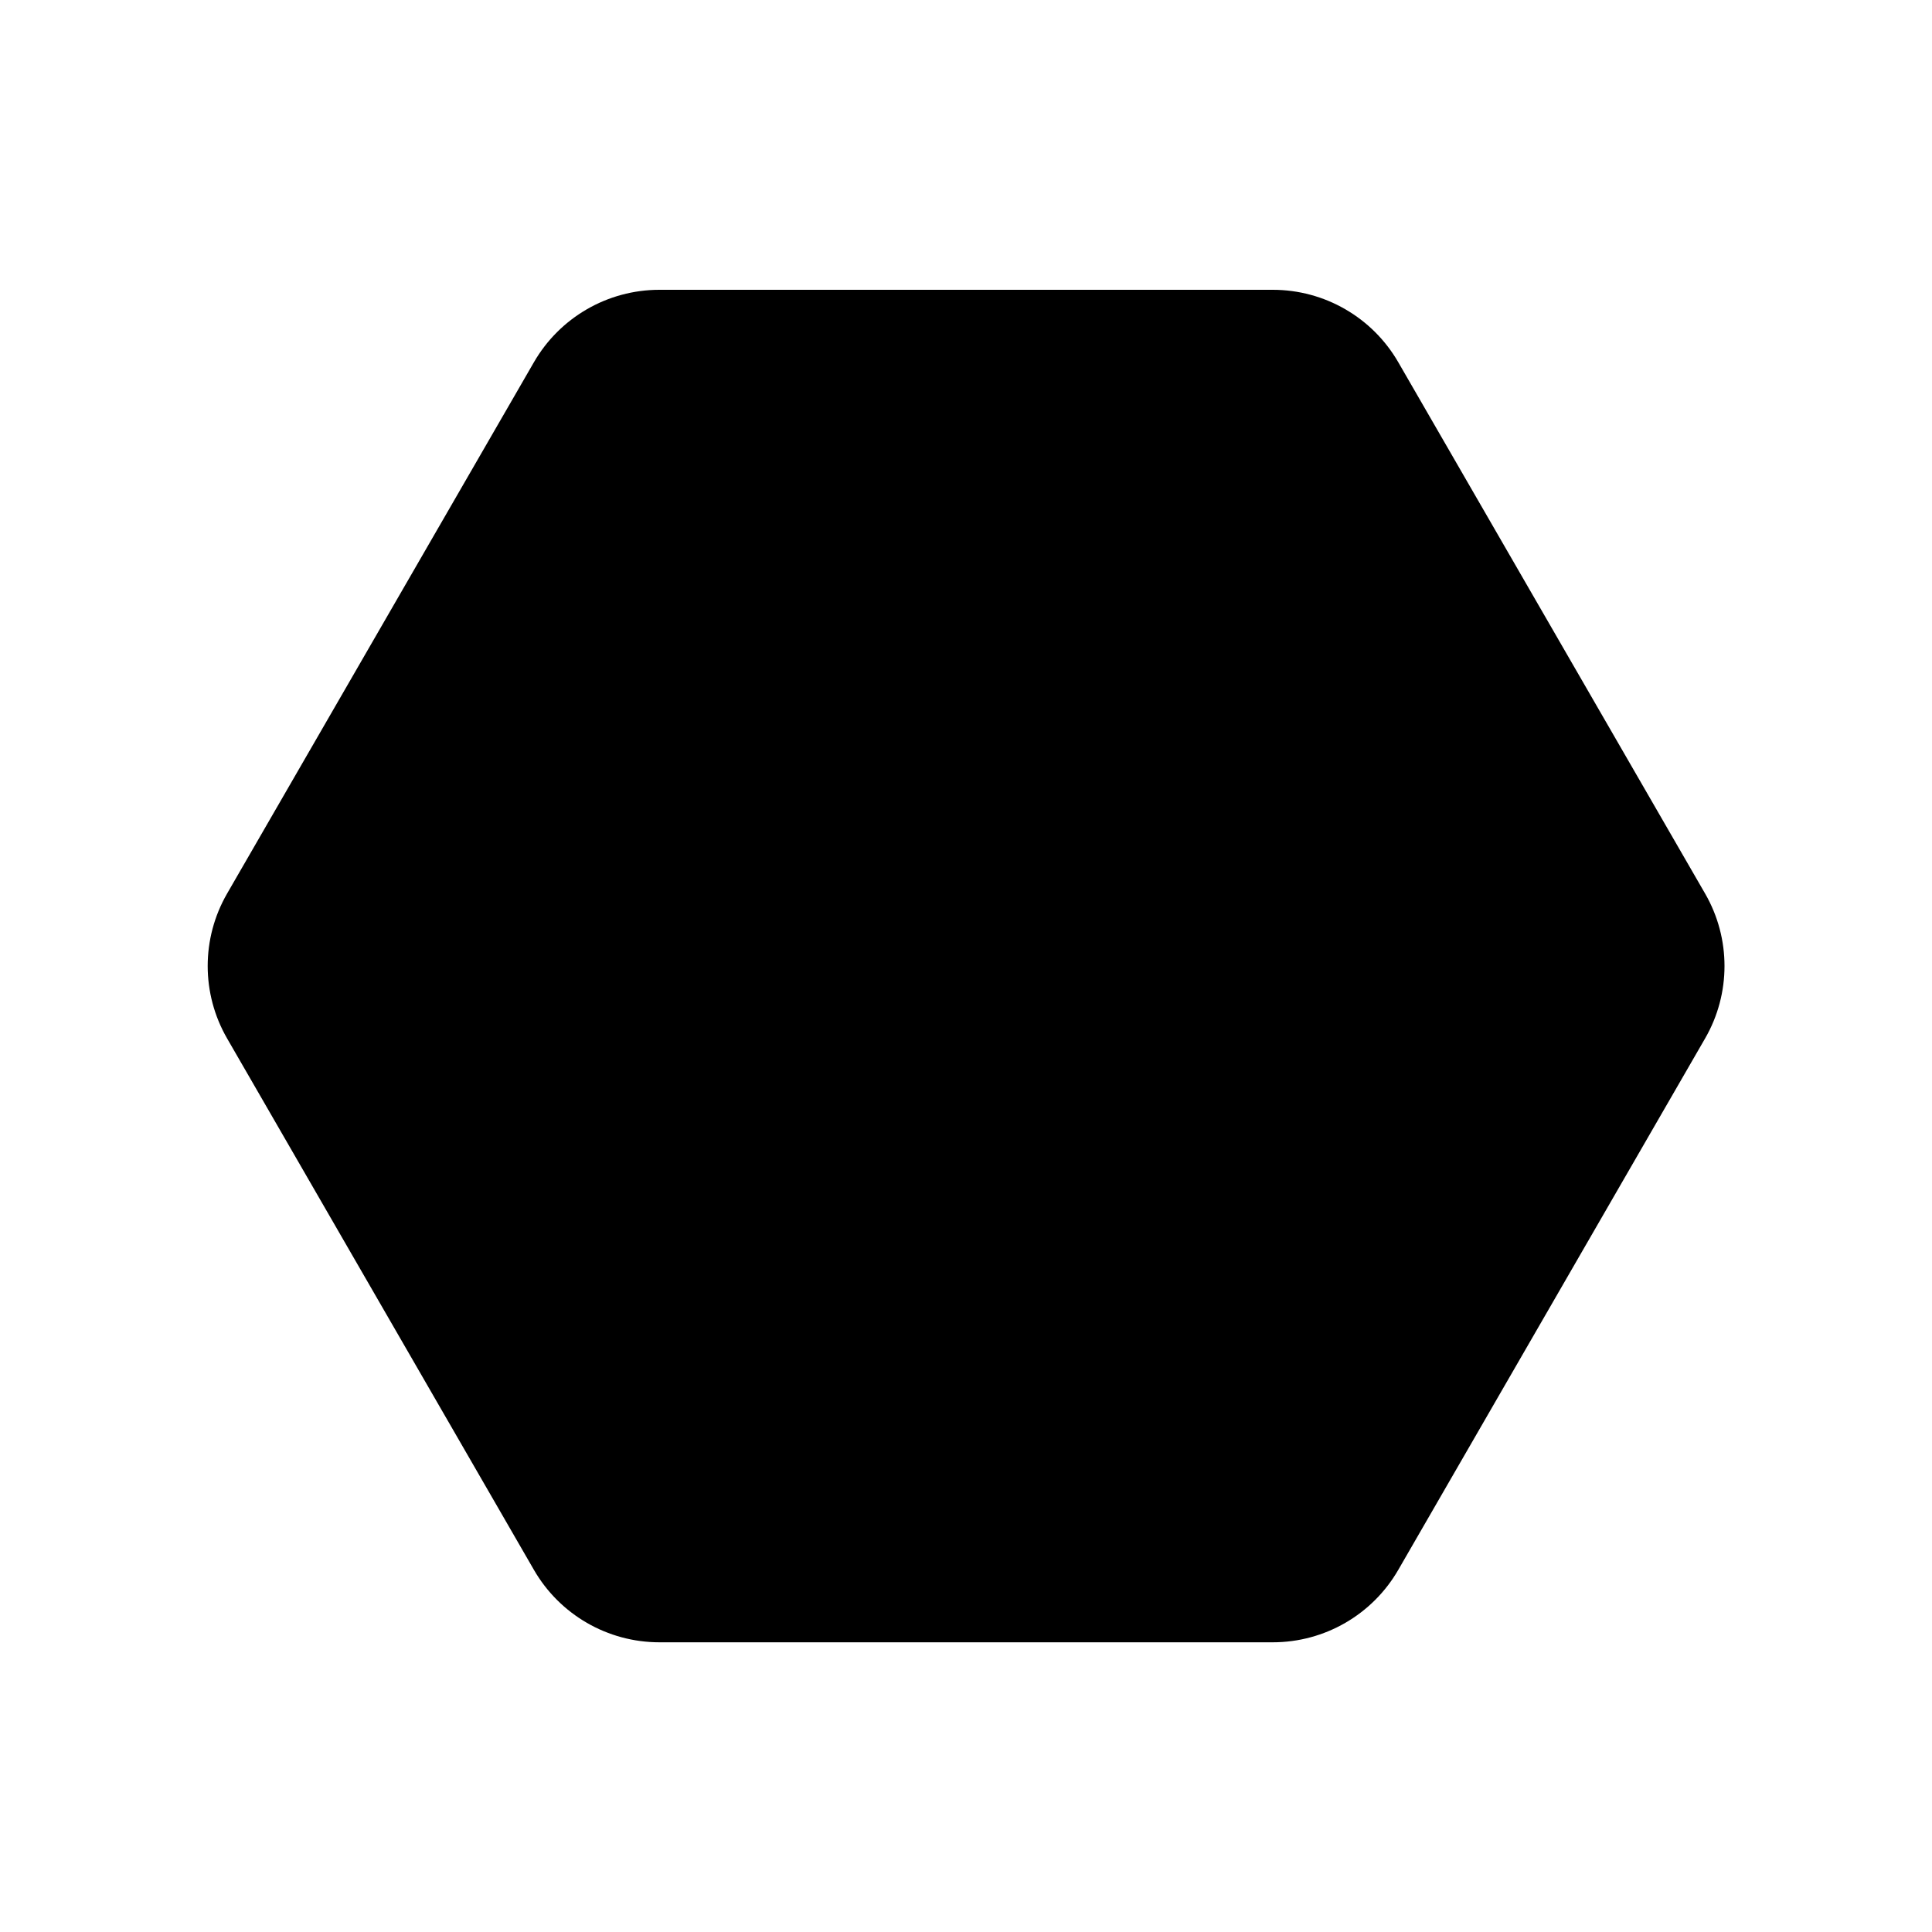 <svg viewBox="0 0 20 20" fill="none" xmlns="http://www.w3.org/2000/svg">
<path d="M6.826 3C6.29 3 5.795 3.286 5.527 3.75L2.351 9.25C2.083 9.714 2.083 10.286 2.351 10.75L5.527 16.251C5.795 16.715 6.29 17.001 6.826 17.001H13.176C13.712 17.001 14.207 16.715 14.475 16.251L17.651 10.75C17.919 10.286 17.919 9.714 17.651 9.25L14.475 3.75C14.207 3.286 13.712 3 13.176 3H6.826Z" fill="currentColor"/>
</svg>
